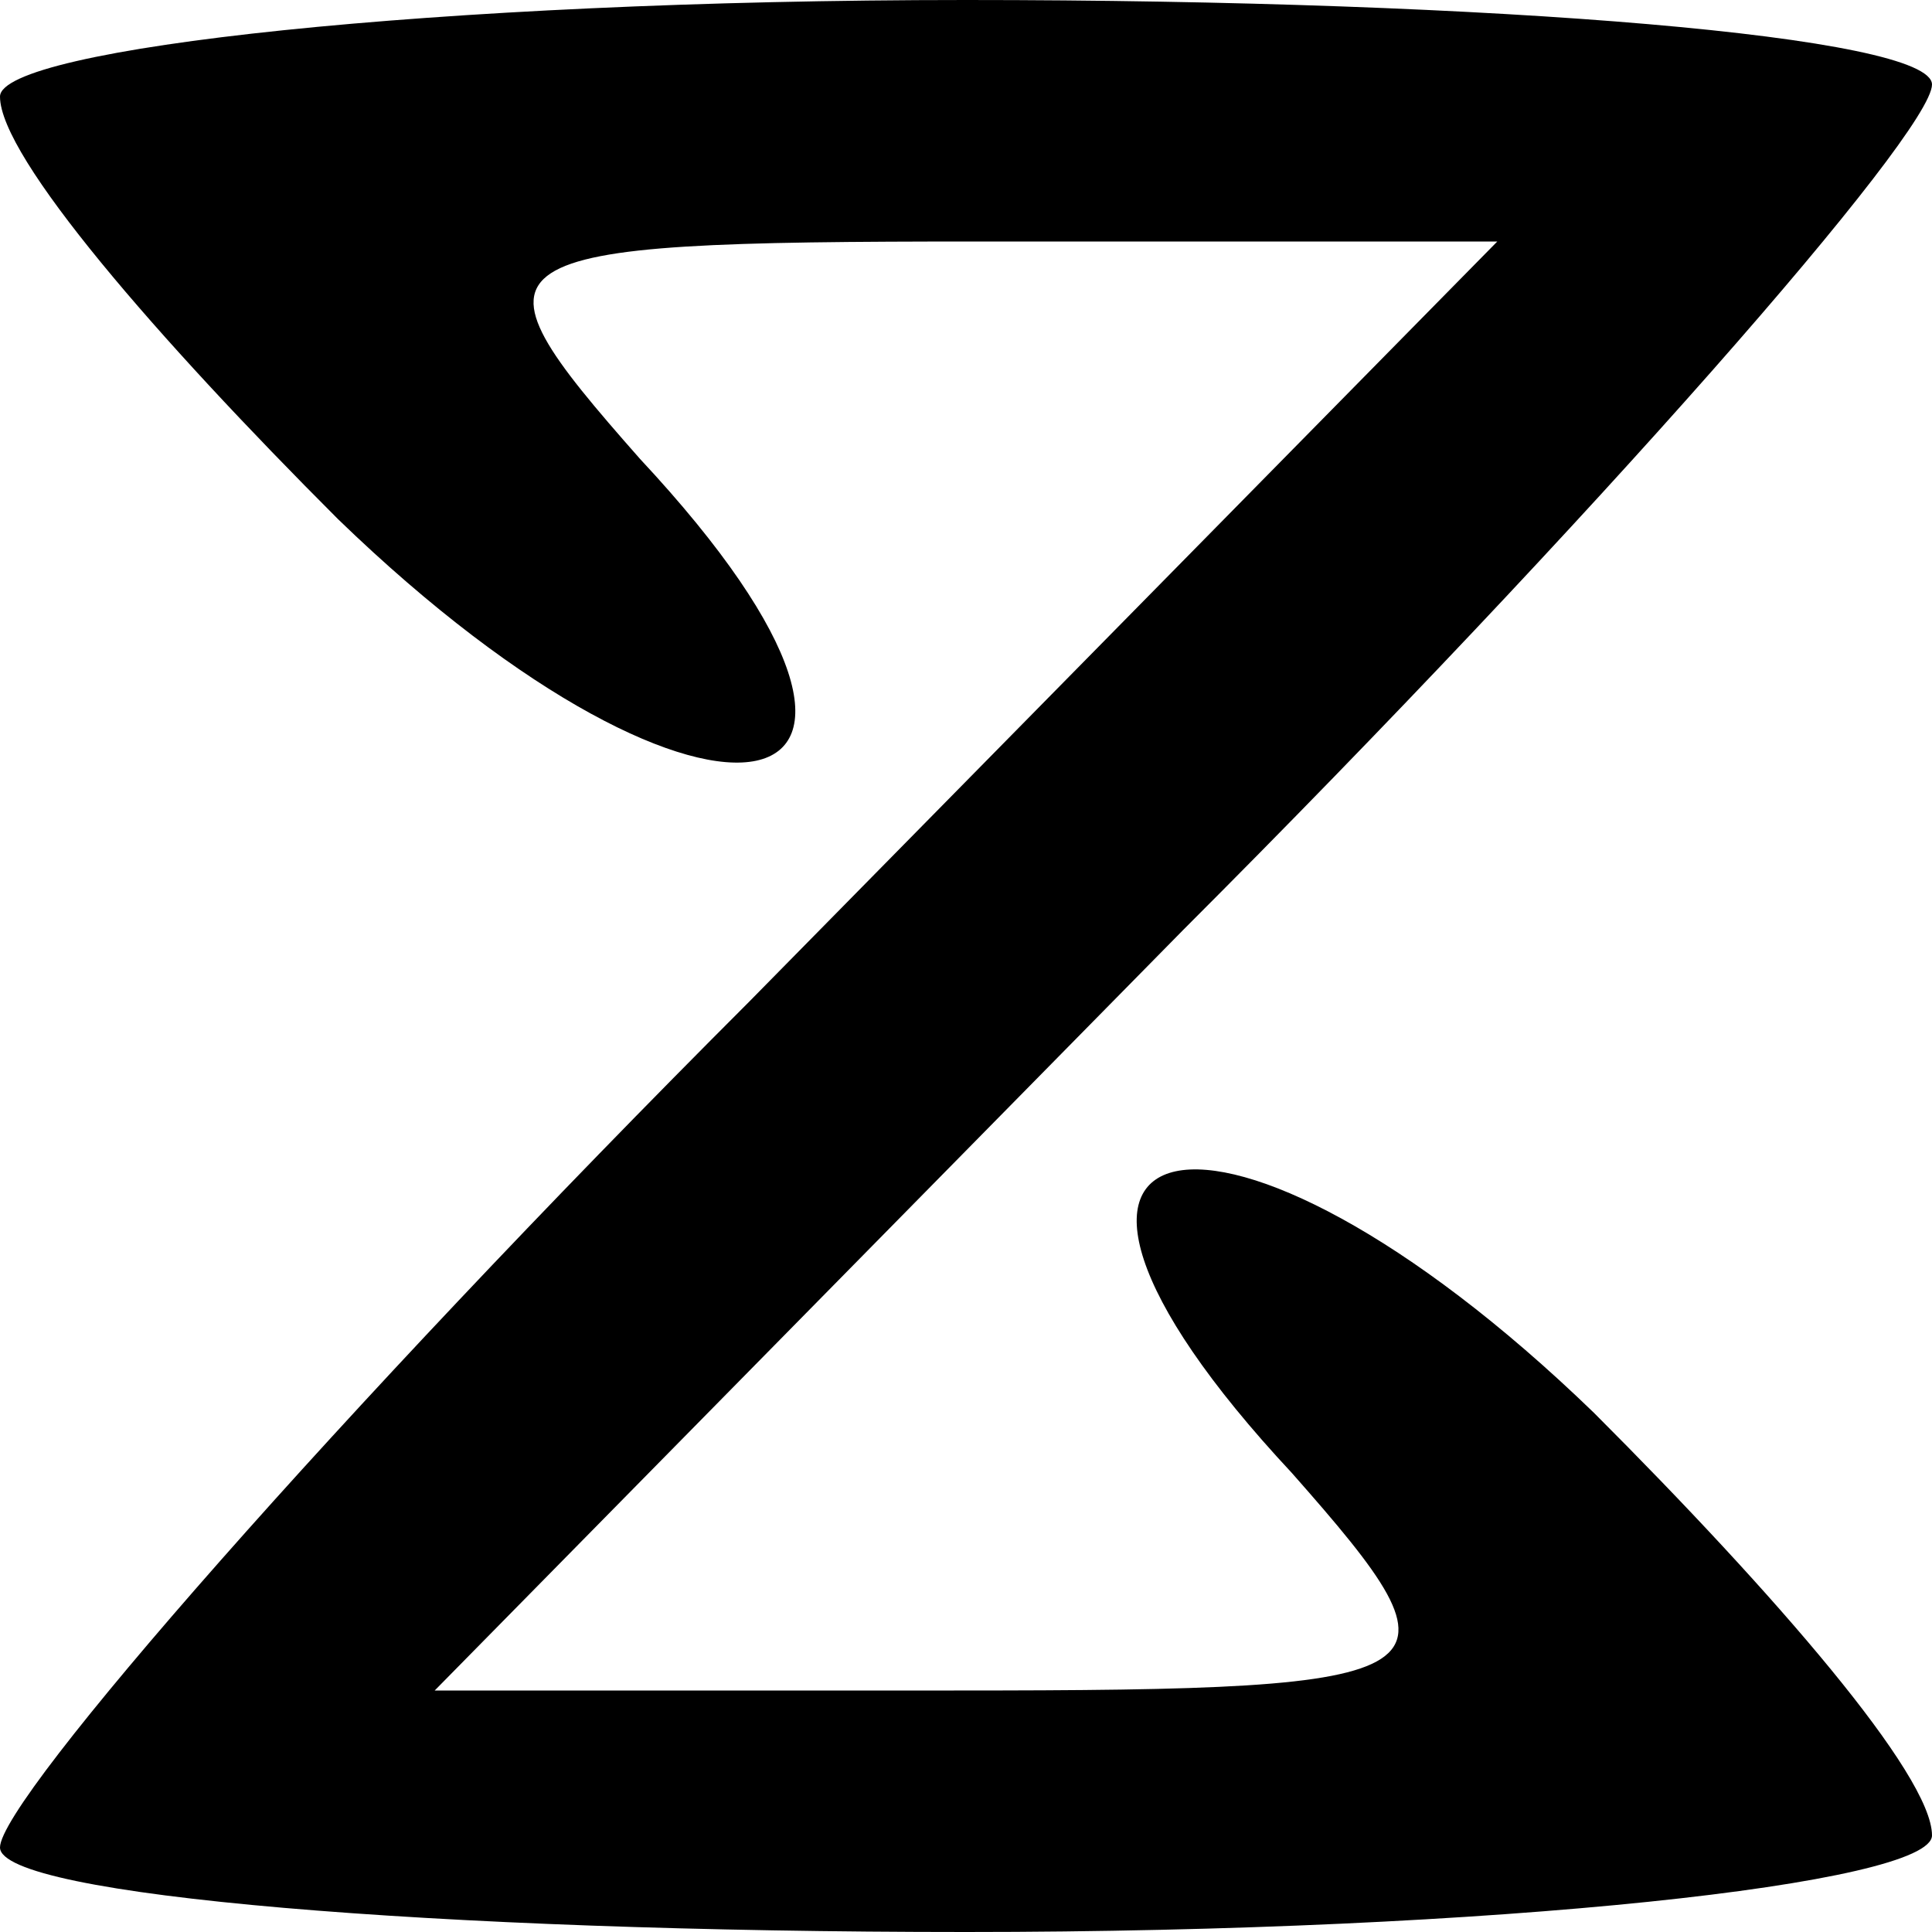<?xml version="1.0" standalone="no"?>
<!DOCTYPE svg PUBLIC "-//W3C//DTD SVG 20010904//EN"
 "http://www.w3.org/TR/2001/REC-SVG-20010904/DTD/svg10.dtd">
<svg version="1.0" xmlns="http://www.w3.org/2000/svg"
 width="16pt" height="16pt" viewBox="0 0 16 16"
 preserveAspectRatio="xMidYMid meet">

<g transform="translate(0,16) scale(0.1,-0.1)"
fill="#000000" stroke="none">
<path d="M0 152 c0 -5 13 -20 28 -35 31 -30 53 -25 25 5 -15 17 -14 18 28 18
l43 0 -62 -63 c-34 -34 -62 -66 -62 -70 0 -4 36 -7 80 -7 44 0 80 4 80 8 0 5
-13 20 -28 35 -31 30 -53 25 -25 -5 15 -17 14 -18 -28 -18 l-43 0 62 63 c34
34 62 66 62 70 0 4 -36 7 -80 7 -44 0 -80 -4 -80 -8z"/>
</g>
</svg>
